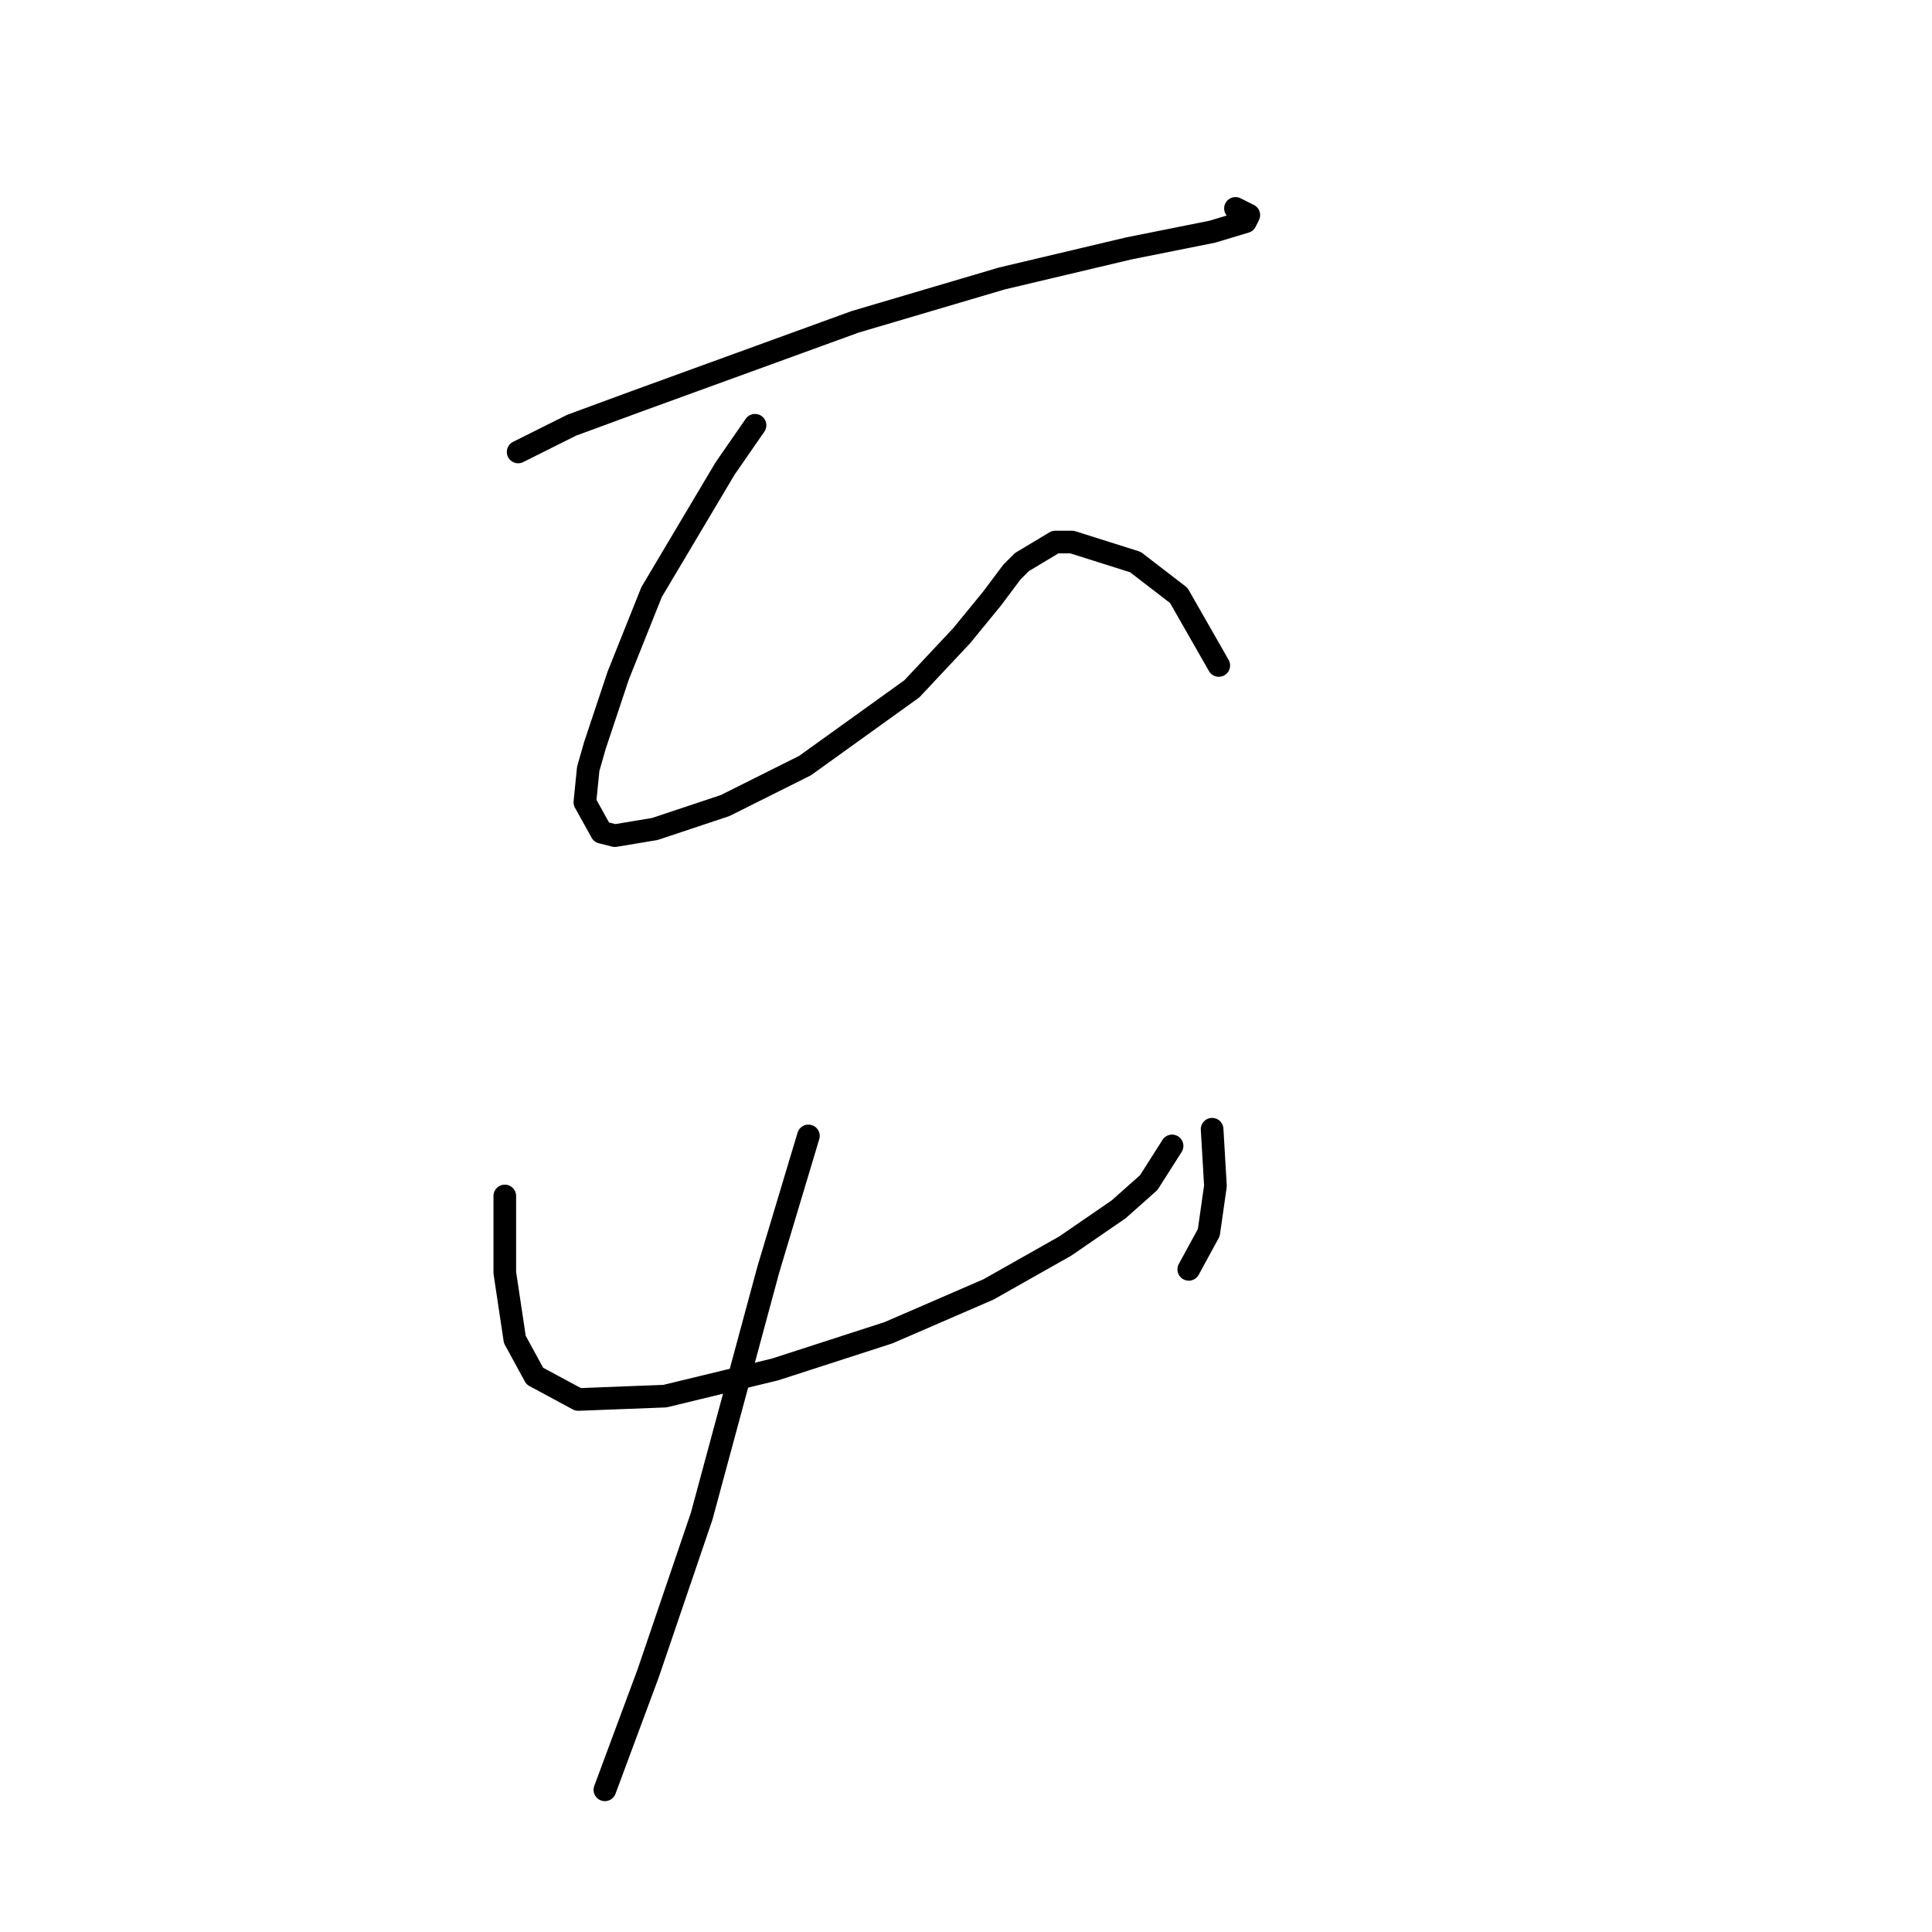 <?xml version="1.0" standalone="no"?>
    <svg width="256" height="256" xmlns="http://www.w3.org/2000/svg" version="1.1">
    <polyline stroke="black" stroke-width="3" stroke-linecap="round" fill="transparent" stroke-linejoin="round" points="68.657 59.886 75.73 56.349 84.13 53.255 113.308 42.644 132.759 36.897 149.559 32.919 160.611 30.708 165.032 29.382 165.474 28.498 163.705 27.614 163.705 27.614 " />
        <polyline stroke="black" stroke-width="3" stroke-linecap="round" fill="transparent" stroke-linejoin="round" points="100.045 56.349 96.066 62.096 86.34 78.453 81.919 89.506 78.825 98.789 77.941 101.884 77.499 106.305 79.709 110.284 81.477 110.726 86.782 109.842 96.066 106.747 106.676 101.442 120.823 91.274 127.454 84.201 131.433 79.338 134.086 75.801 135.412 74.475 139.833 71.822 142.043 71.822 150.443 74.475 156.19 78.896 161.495 88.179 161.495 88.179 " />
        <polyline stroke="black" stroke-width="3" stroke-linecap="round" fill="transparent" stroke-linejoin="round" points="66.888 158.471 66.888 163.334 66.888 168.639 68.215 177.481 70.867 182.344 76.614 185.438 88.109 184.996 102.697 181.46 117.728 176.597 130.991 170.849 141.159 165.102 148.232 160.239 152.211 156.703 155.306 151.84 155.306 151.84 " />
        <polyline stroke="black" stroke-width="3" stroke-linecap="round" fill="transparent" stroke-linejoin="round" points="160.611 149.629 161.053 157.145 160.169 163.334 157.516 168.197 157.516 168.197 " />
        <polyline stroke="black" stroke-width="3" stroke-linecap="round" fill="transparent" stroke-linejoin="round" points="107.118 150.514 101.813 168.197 92.972 200.911 85.898 221.689 80.151 237.162 80.151 237.162 " />
        </svg>